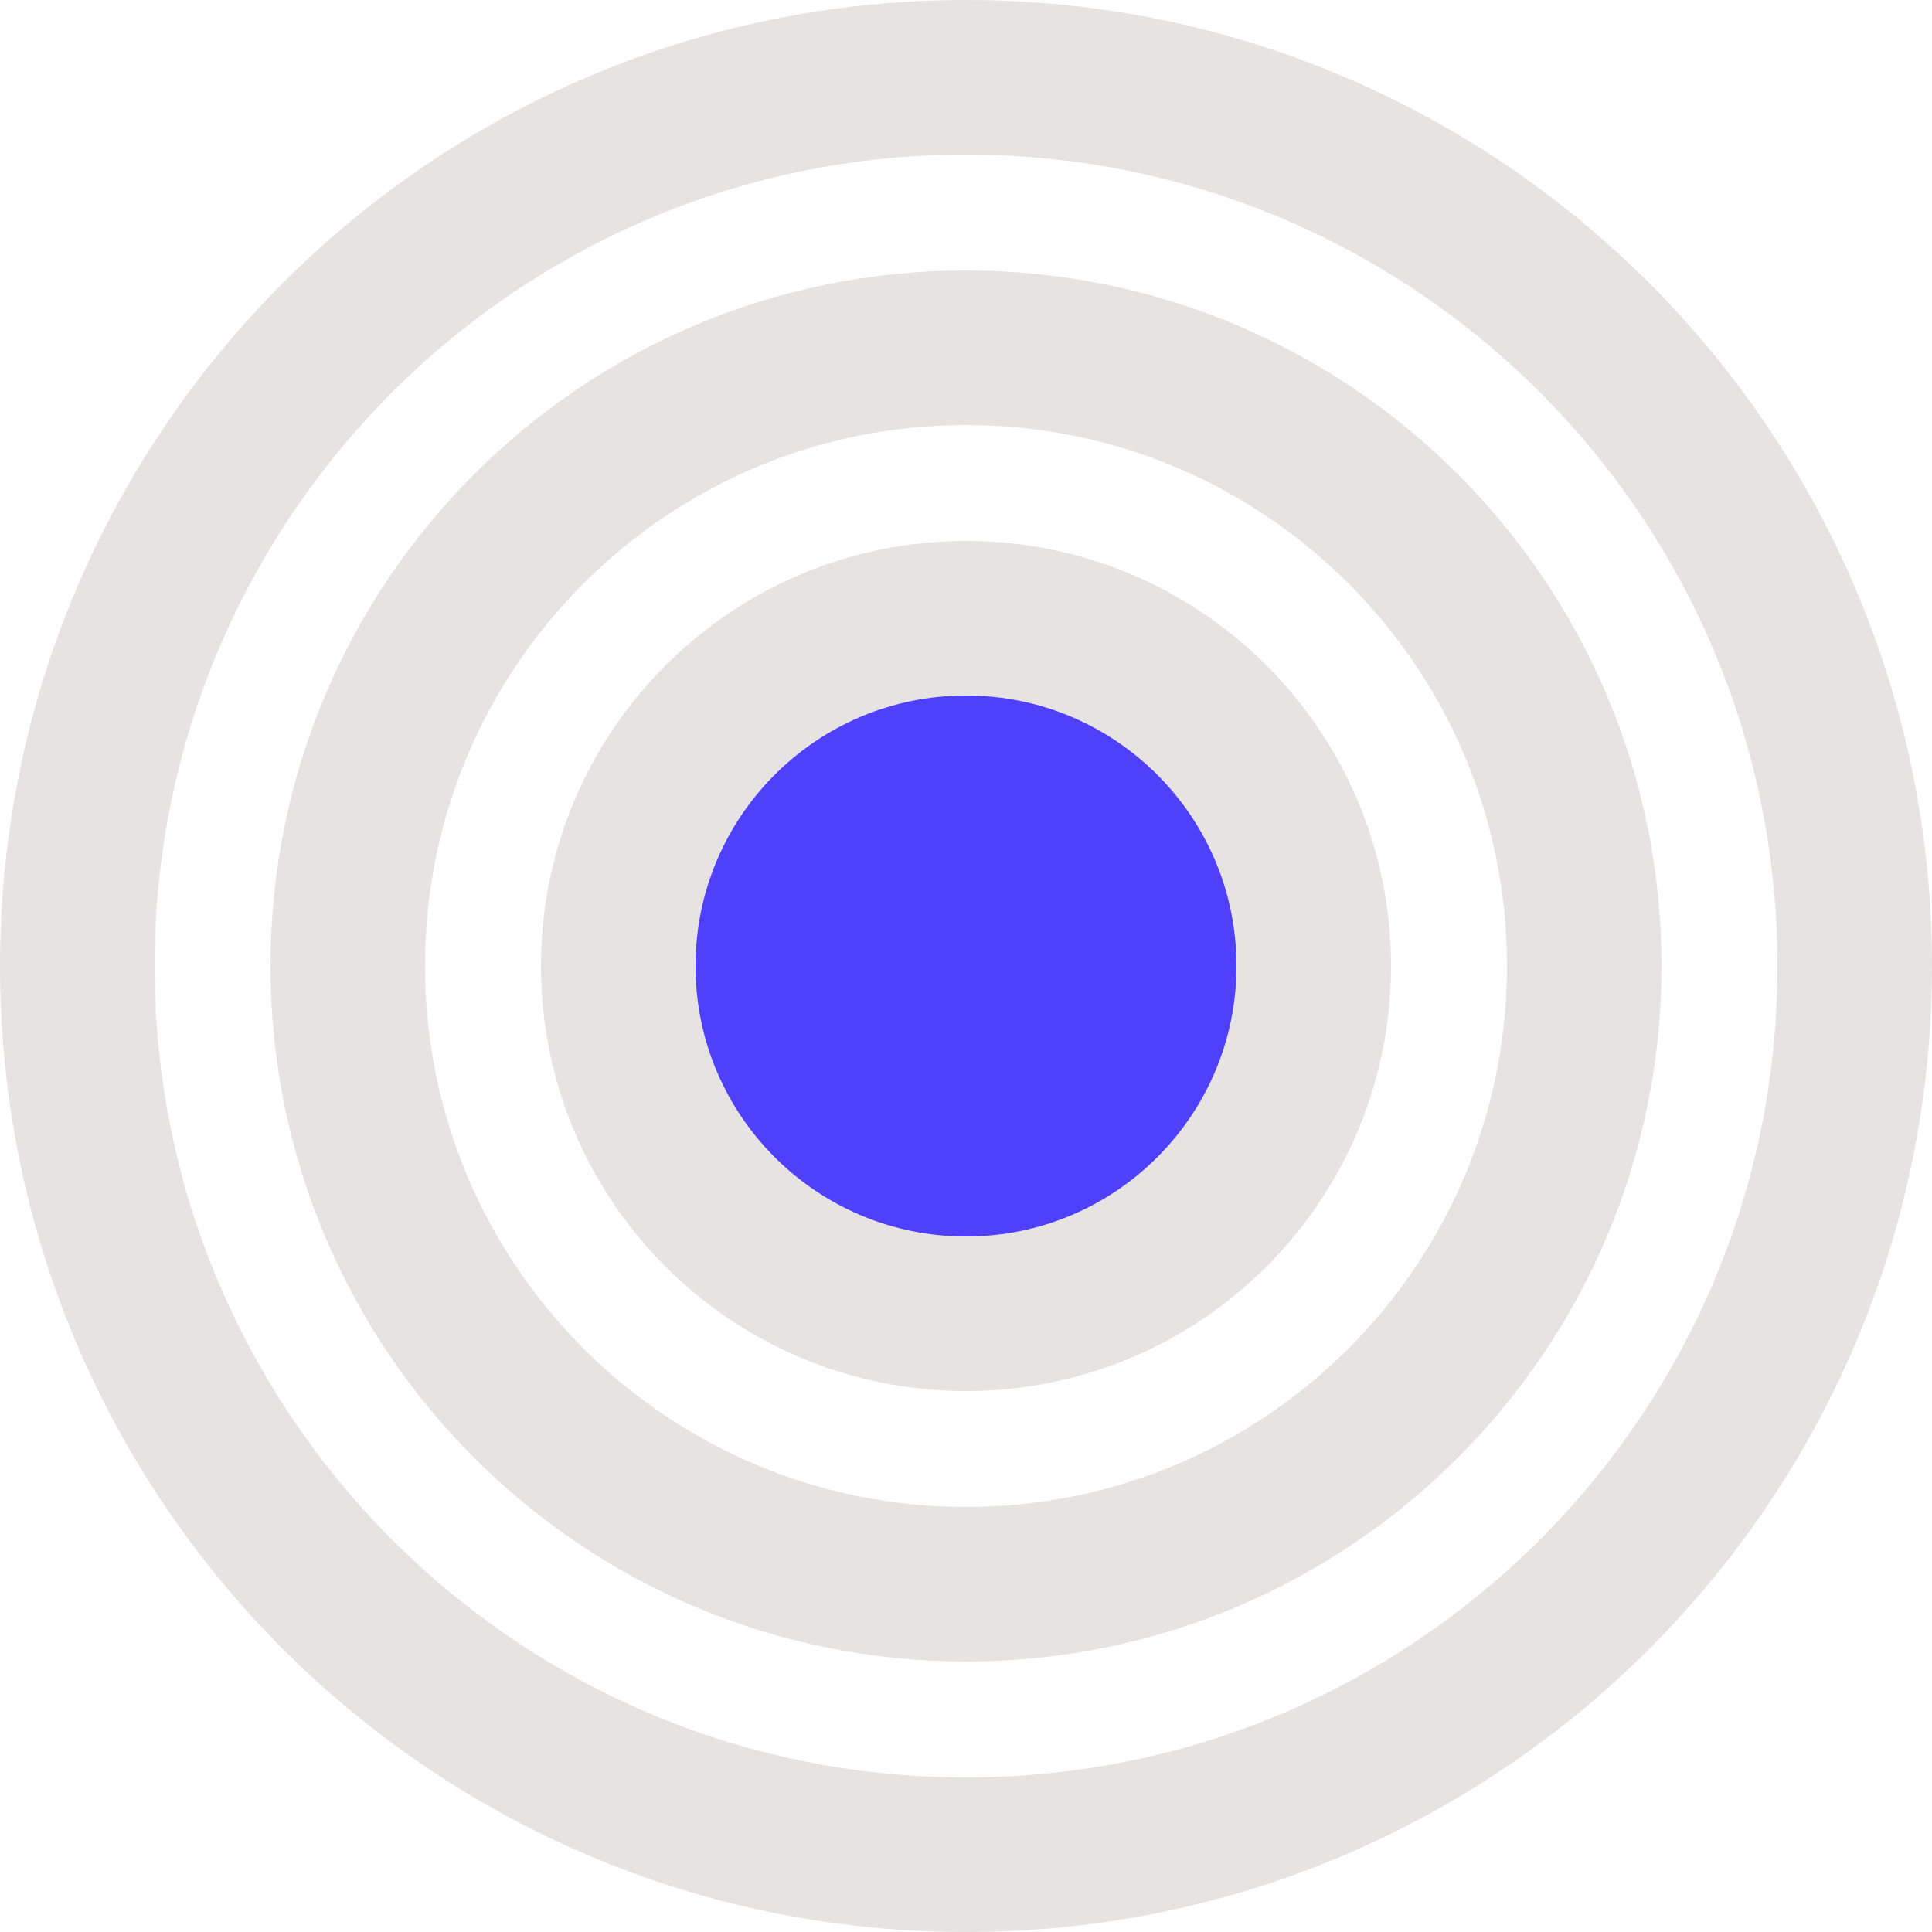<svg  width="100%" height="100%" viewBox="0 0 50 50" fill="none" xmlns="http://www.w3.org/2000/svg">
<path d="M34 25C34 20.029 29.971 16 25 16C20.029 16 16 20.029 16 25C16 29.971 20.029 34 25 34C29.971 34 34 29.971 34 25Z" fill="#4F40FB"/>
<path d="M34 25C34 20.029 29.971 16 25 16C20.029 16 16 20.029 16 25C16 29.971 20.029 34 25 34C29.971 34 34 29.971 34 25Z" stroke="#E8E3E3" stroke-width="4"/>
<path d="M41 25C41 16.163 33.837 9 25 9C16.163 9 9 16.163 9 25C9 33.837 16.163 41 25 41C33.837 41 41 33.837 41 25Z" stroke="#E8E3E3" stroke-width="4"/>
<path d="M48 25C48 12.297 37.703 2 25 2C12.297 2 2 12.297 2 25C2 37.703 12.297 48 25 48C37.703 48 48 37.703 48 25Z" stroke="#E8E3E3" stroke-width="4"/>
</svg>
